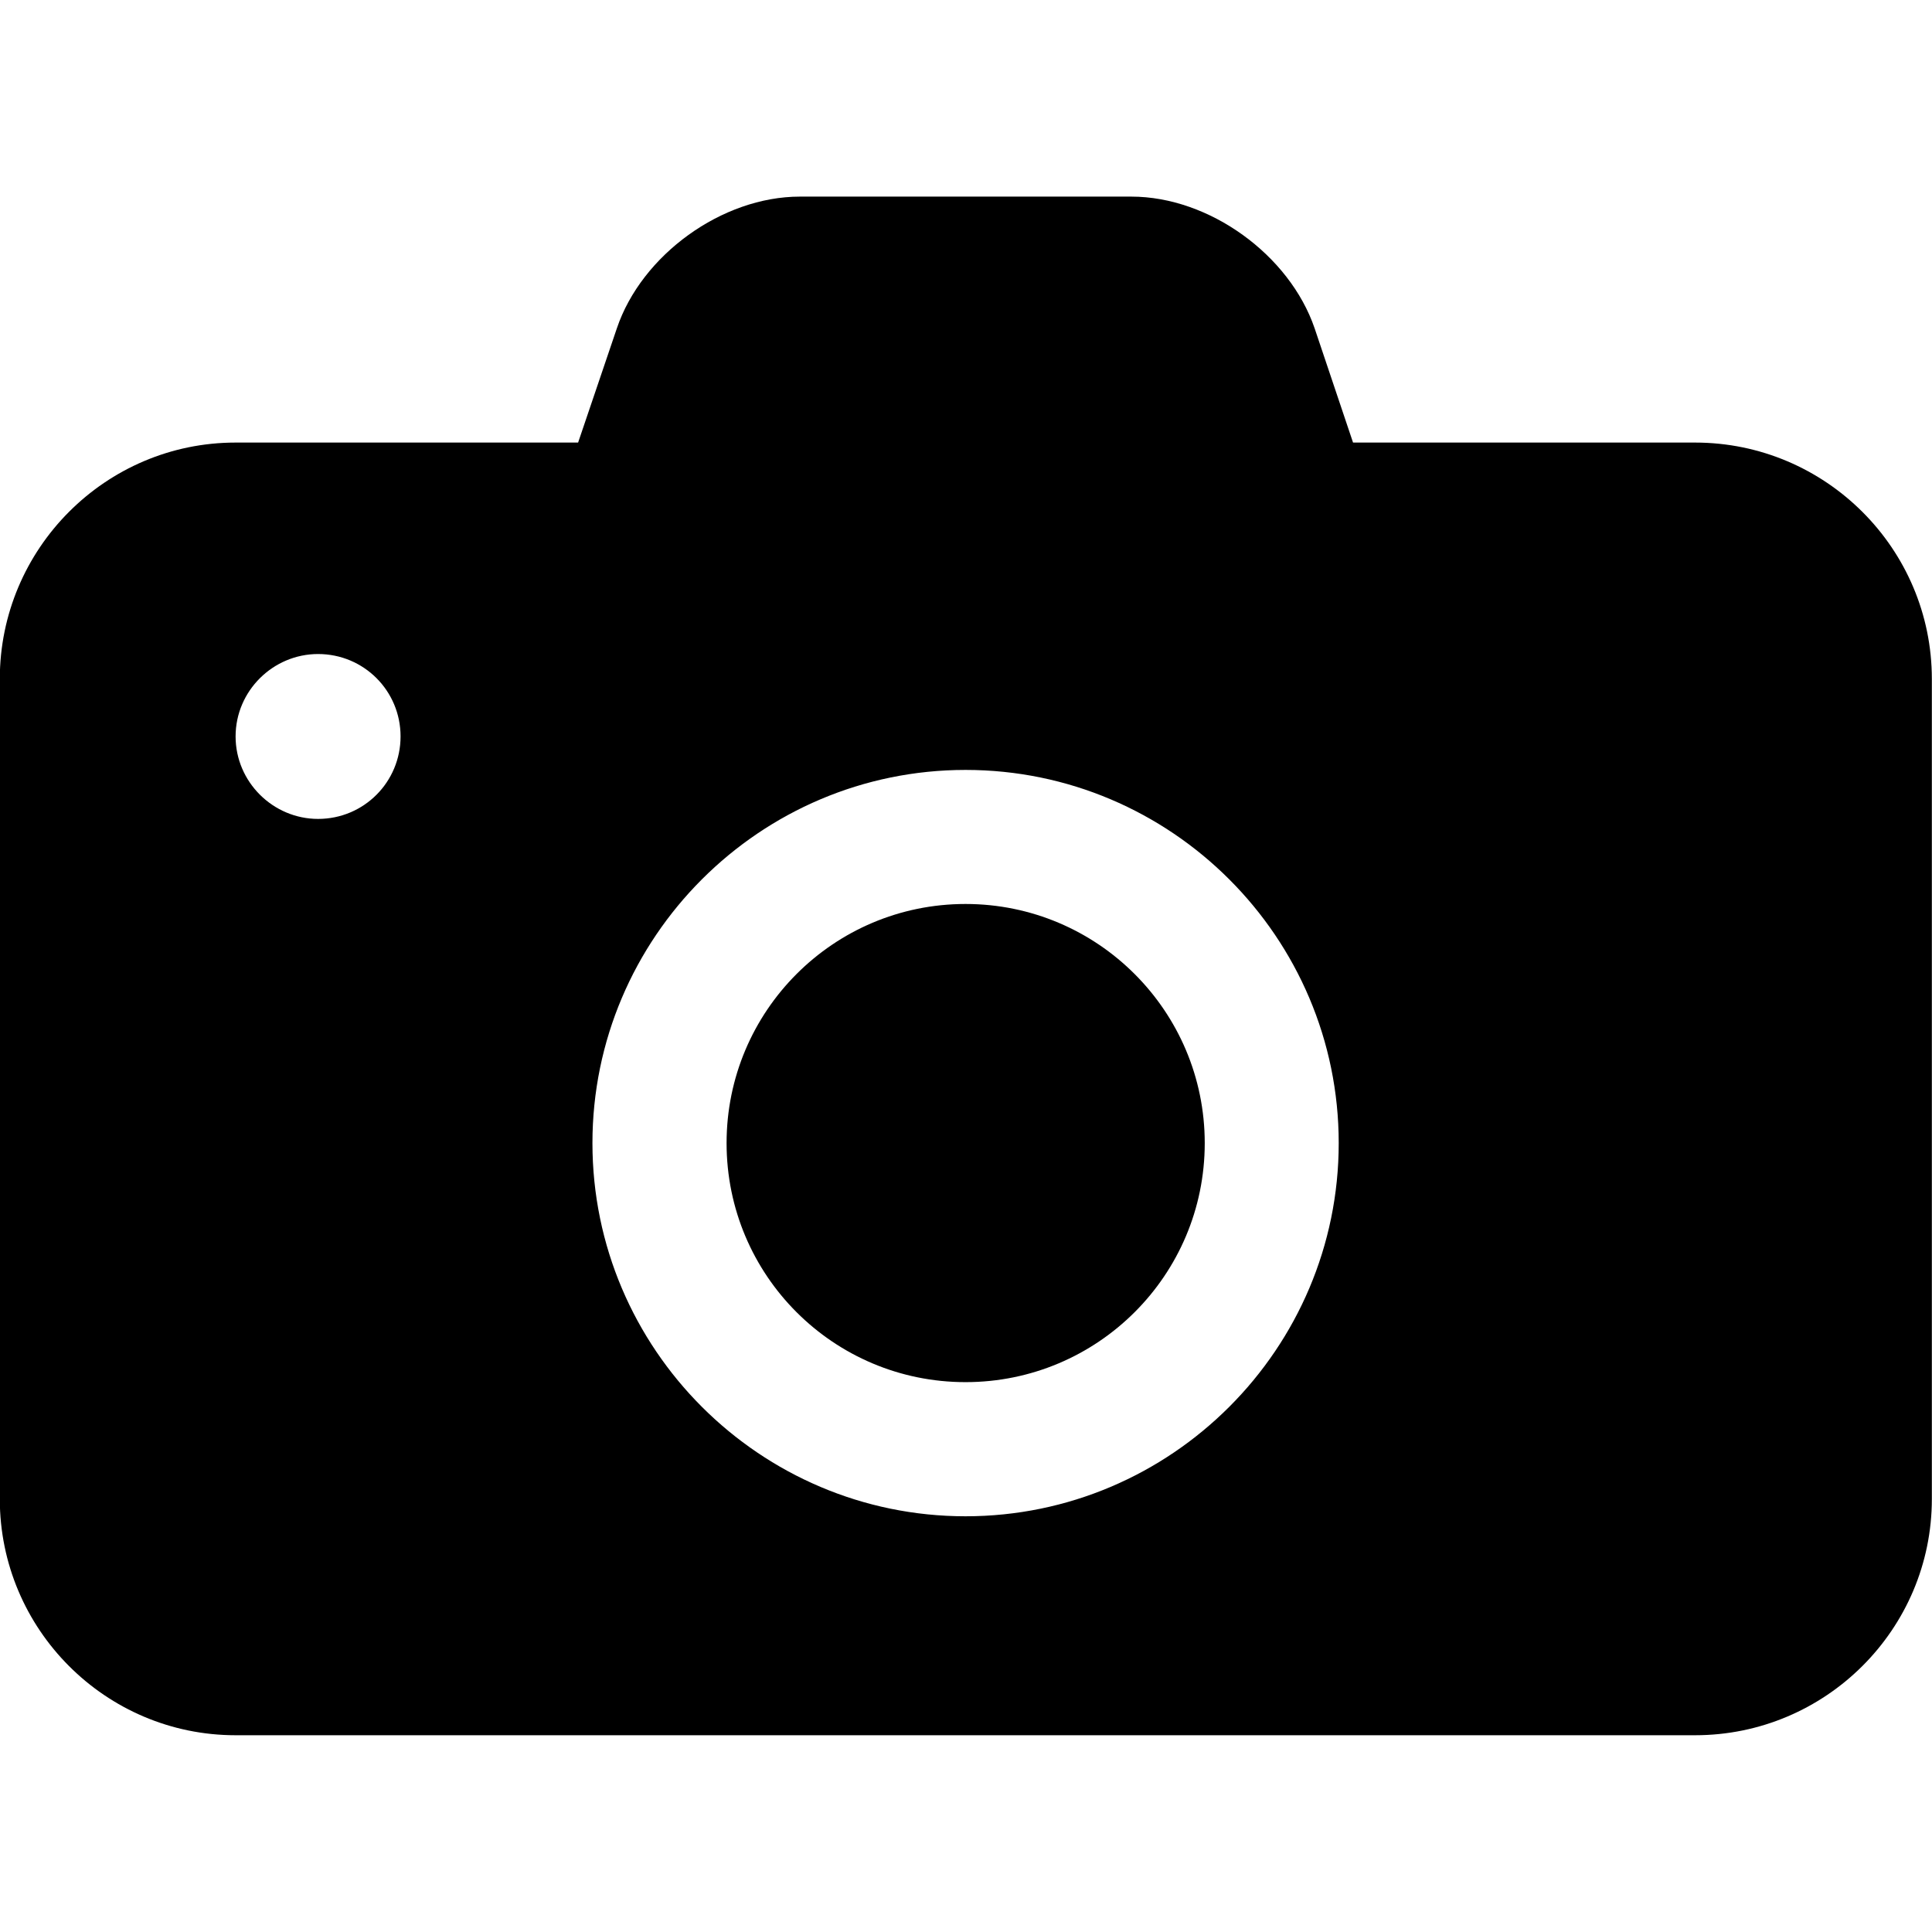 <?xml version="1.0" encoding="UTF-8" standalone="no"?>
<!-- Created with Inkscape (http://www.inkscape.org/) -->

<svg
   xmlns:dc="http://purl.org/dc/elements/1.1/"
   xmlns:cc="http://creativecommons.org/ns#"
   xmlns:rdf="http://www.w3.org/1999/02/22-rdf-syntax-ns#"
   xmlns:svg="http://www.w3.org/2000/svg"
   xmlns="http://www.w3.org/2000/svg"
   xmlns:sodipodi="http://sodipodi.sourceforge.net/DTD/sodipodi-0.dtd"
   xmlns:inkscape="http://www.inkscape.org/namespaces/inkscape"
   width="24"
   height="24"
   id="svg2"
   version="1.1"
   inkscape:version="0.47 r22583"
   sodipodi:docname="wp-camera.svg">
  <title
     id="title2818">WireframeSketcher SVG asset</title>
  <defs
     id="defs4">
    <inkscape:perspective
       sodipodi:type="inkscape:persp3d"
       inkscape:vp_x="0 : 526.2 : 1"
       inkscape:vp_y="0 : 1000 : 0"
       inkscape:vp_z="744.1 : 526.2 : 1"
       inkscape:persp3d-origin="372 : 350.8 : 1"
       id="perspective10" />
    <inkscape:perspective
       id="perspective3935"
       inkscape:persp3d-origin="0.5 : 0.3333 : 1"
       inkscape:vp_z="1 : 0.5 : 1"
       inkscape:vp_y="0 : 1000 : 0"
       inkscape:vp_x="0 : 0.5 : 1"
       sodipodi:type="inkscape:persp3d" />
  </defs>
  <sodipodi:namedview
     id="base"
     pagecolor="#ffffff"
     bordercolor="#666666"
     borderopacity="1.0"
     inkscape:pageopacity="0.0"
     inkscape:pageshadow="2"
     inkscape:zoom="31.68"
     inkscape:cx="3.113"
     inkscape:cy="11.87"
     inkscape:document-units="px"
     inkscape:current-layer="svg2"
     showgrid="true"
     inkscape:window-width="1920"
     inkscape:window-height="1080"
     inkscape:window-x="0"
     inkscape:window-y="0"
     inkscape:window-maximized="0">
    <inkscape:grid
       type="xygrid"
       id="grid2816"
       empspacing="1"
       visible="true"
       enabled="true"
       snapvisiblegridlinesonly="true" />
  </sodipodi:namedview>
  <g
     id="g142"
     transform="matrix(1.035,0,0,-1.035,16.63,14.2)">
    <path
       d="M 0,0 C 0,2.469 -2.01,4.479 -4.479,4.479 -6.947,4.479 -8.957,2.469 -8.957,0 -8.957,-2.469 -6.947,-4.479 -4.479,-4.479 -2.01,-4.479 0,-2.469 0,0 M -11.26,4.881 C -11.26,5.428 -11.7,5.87 -12.25,5.87 -12.79,5.87 -13.24,5.428 -13.24,4.881 -13.24,4.334 -12.79,3.891 -12.25,3.891 -11.7,3.891 -11.26,4.334 -11.26,4.881 M 7.119,5.57 7.119,-4.271 C 7.119,-5.836 5.844,-7.107 4.277,-7.107 L -13.24,-7.107 C -14.8,-7.107 -16.07,-5.836 -16.07,-4.271 L -16.07,5.57 C -16.07,7.135 -14.8,8.408 -13.24,8.408 L -9.129,8.408 -8.664,9.779 C -8.367,10.66 -7.402,11.36 -6.467,11.36 L -2.489,11.36 C -1.553,11.36 -0.59,10.66 -0.289,9.779 L 0.172,8.408 4.277,8.408 C 5.844,8.408 7.119,7.135 7.119,5.57 M -1.608,0 C -1.608,-1.586 -2.894,-2.869 -4.479,-2.869 -6.064,-2.869 -7.347,-1.586 -7.347,0 -7.347,1.584 -6.064,2.87 -4.479,2.87 -2.894,2.87 -1.608,1.584 -1.608,0"
       style="fill:#000000;fill-opacity:1;fill-rule:nonzero;stroke:none"
       id="path144" />
  </g>
</svg>
